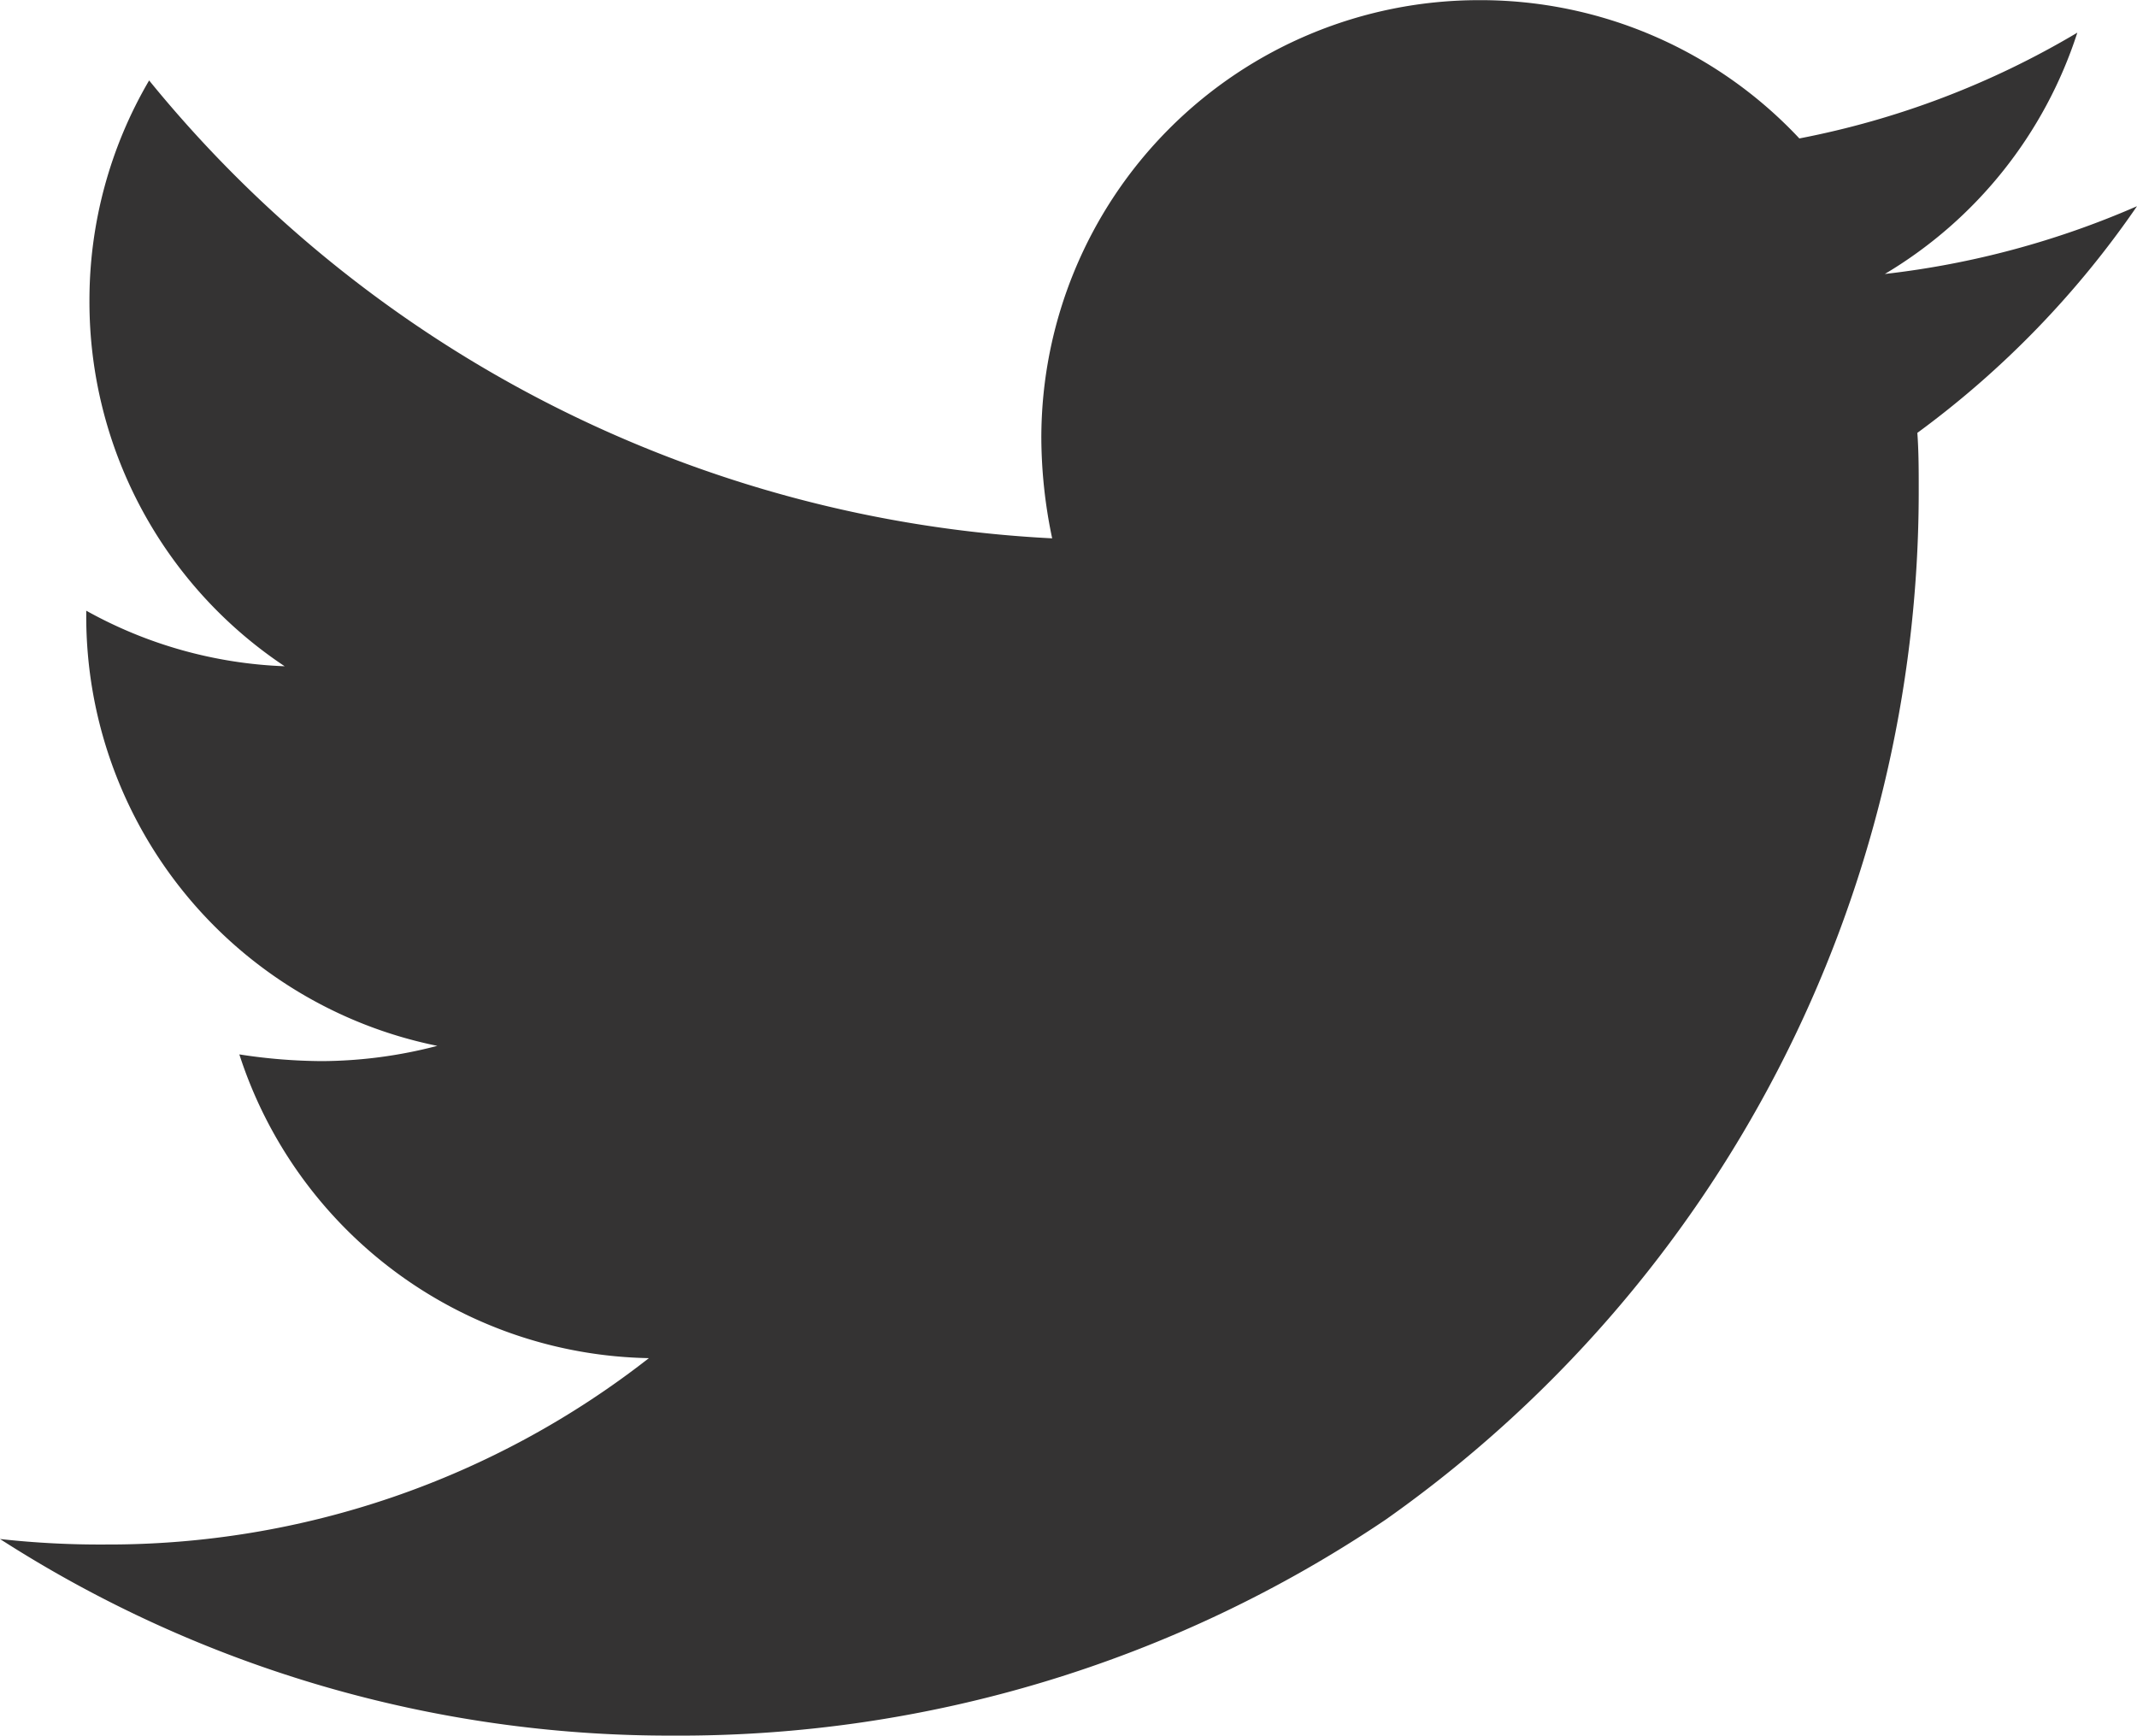 <svg xmlns="http://www.w3.org/2000/svg" width="14" height="11.371" viewBox="0 0 14 11.371">
  <path id="twitter-black" d="M5.561-8.1A6.168,6.168,0,0,0,7-9.585a5.752,5.752,0,0,1-1.652.444,2.862,2.862,0,0,0,1.261-1.581,5.649,5.649,0,0,1-1.821.693,2.862,2.862,0,0,0-2.1-.906A2.868,2.868,0,0,0-.178-8.066a3.239,3.239,0,0,0,.071.657,8.156,8.156,0,0,1-5.916-3,2.848,2.848,0,0,0-.391,1.448,2.867,2.867,0,0,0,1.279,2.39,2.889,2.889,0,0,1-1.3-.364V-6.9a2.87,2.87,0,0,0,2.3,2.816,3.034,3.034,0,0,1-.755.1,3.616,3.616,0,0,1-.542-.044,2.874,2.874,0,0,0,2.683,1.99A5.746,5.746,0,0,1-6.307-.817,5.938,5.938,0,0,1-7-.853,8.108,8.108,0,0,0-2.594.435,8.269,8.269,0,0,0,2.078-.98,8.242,8.242,0,0,0,5.57-7.728C5.57-7.853,5.57-7.977,5.561-8.1Z" transform="translate(7 10.936)" fill="#343333"/>
</svg>
